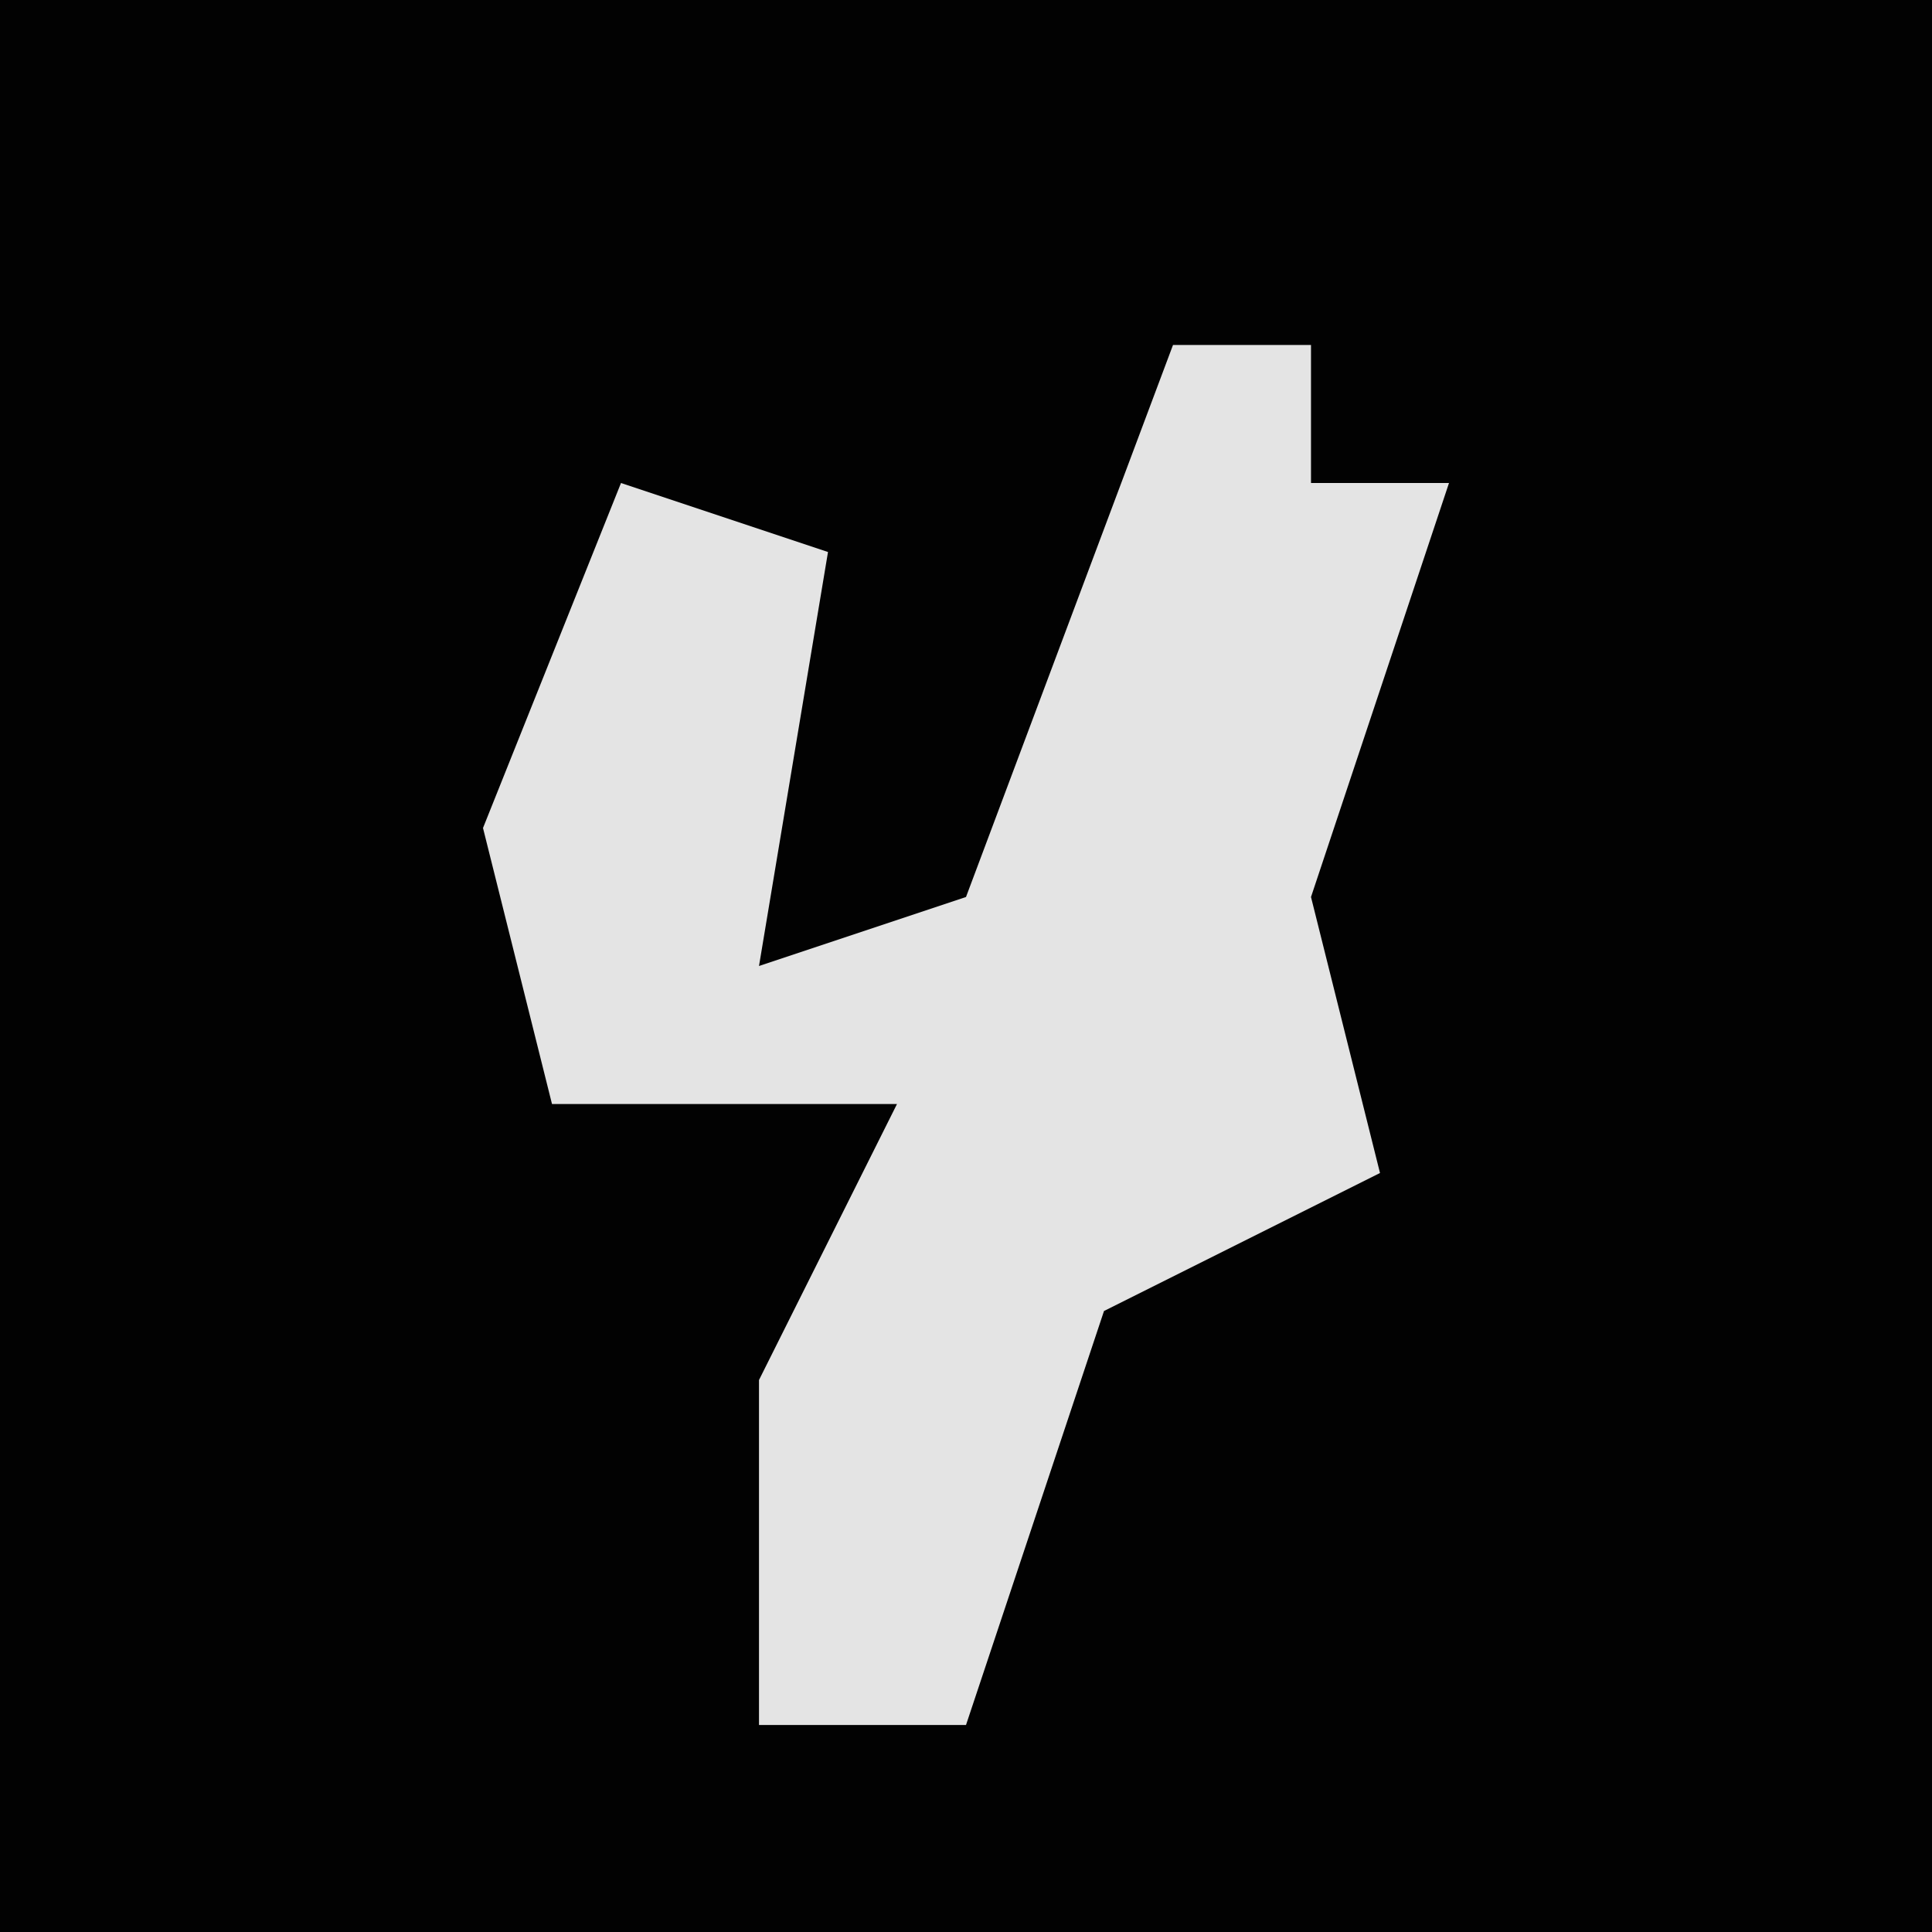 <?xml version="1.0" encoding="UTF-8"?>
<svg version="1.1" xmlns="http://www.w3.org/2000/svg" width="28" height="28">
<path d="M0,0 L28,0 L28,28 L0,28 Z " fill="#020202" transform="translate(0,0)"/>
<path d="M0,0 L2,0 L2,2 L4,2 L2,8 L3,12 L-1,14 L-3,20 L-6,20 L-6,15 L-4,11 L-9,11 L-10,7 L-8,2 L-5,3 L-6,9 L-3,8 Z " fill="#E4E4E4" transform="translate(17,5)"/>
</svg>
